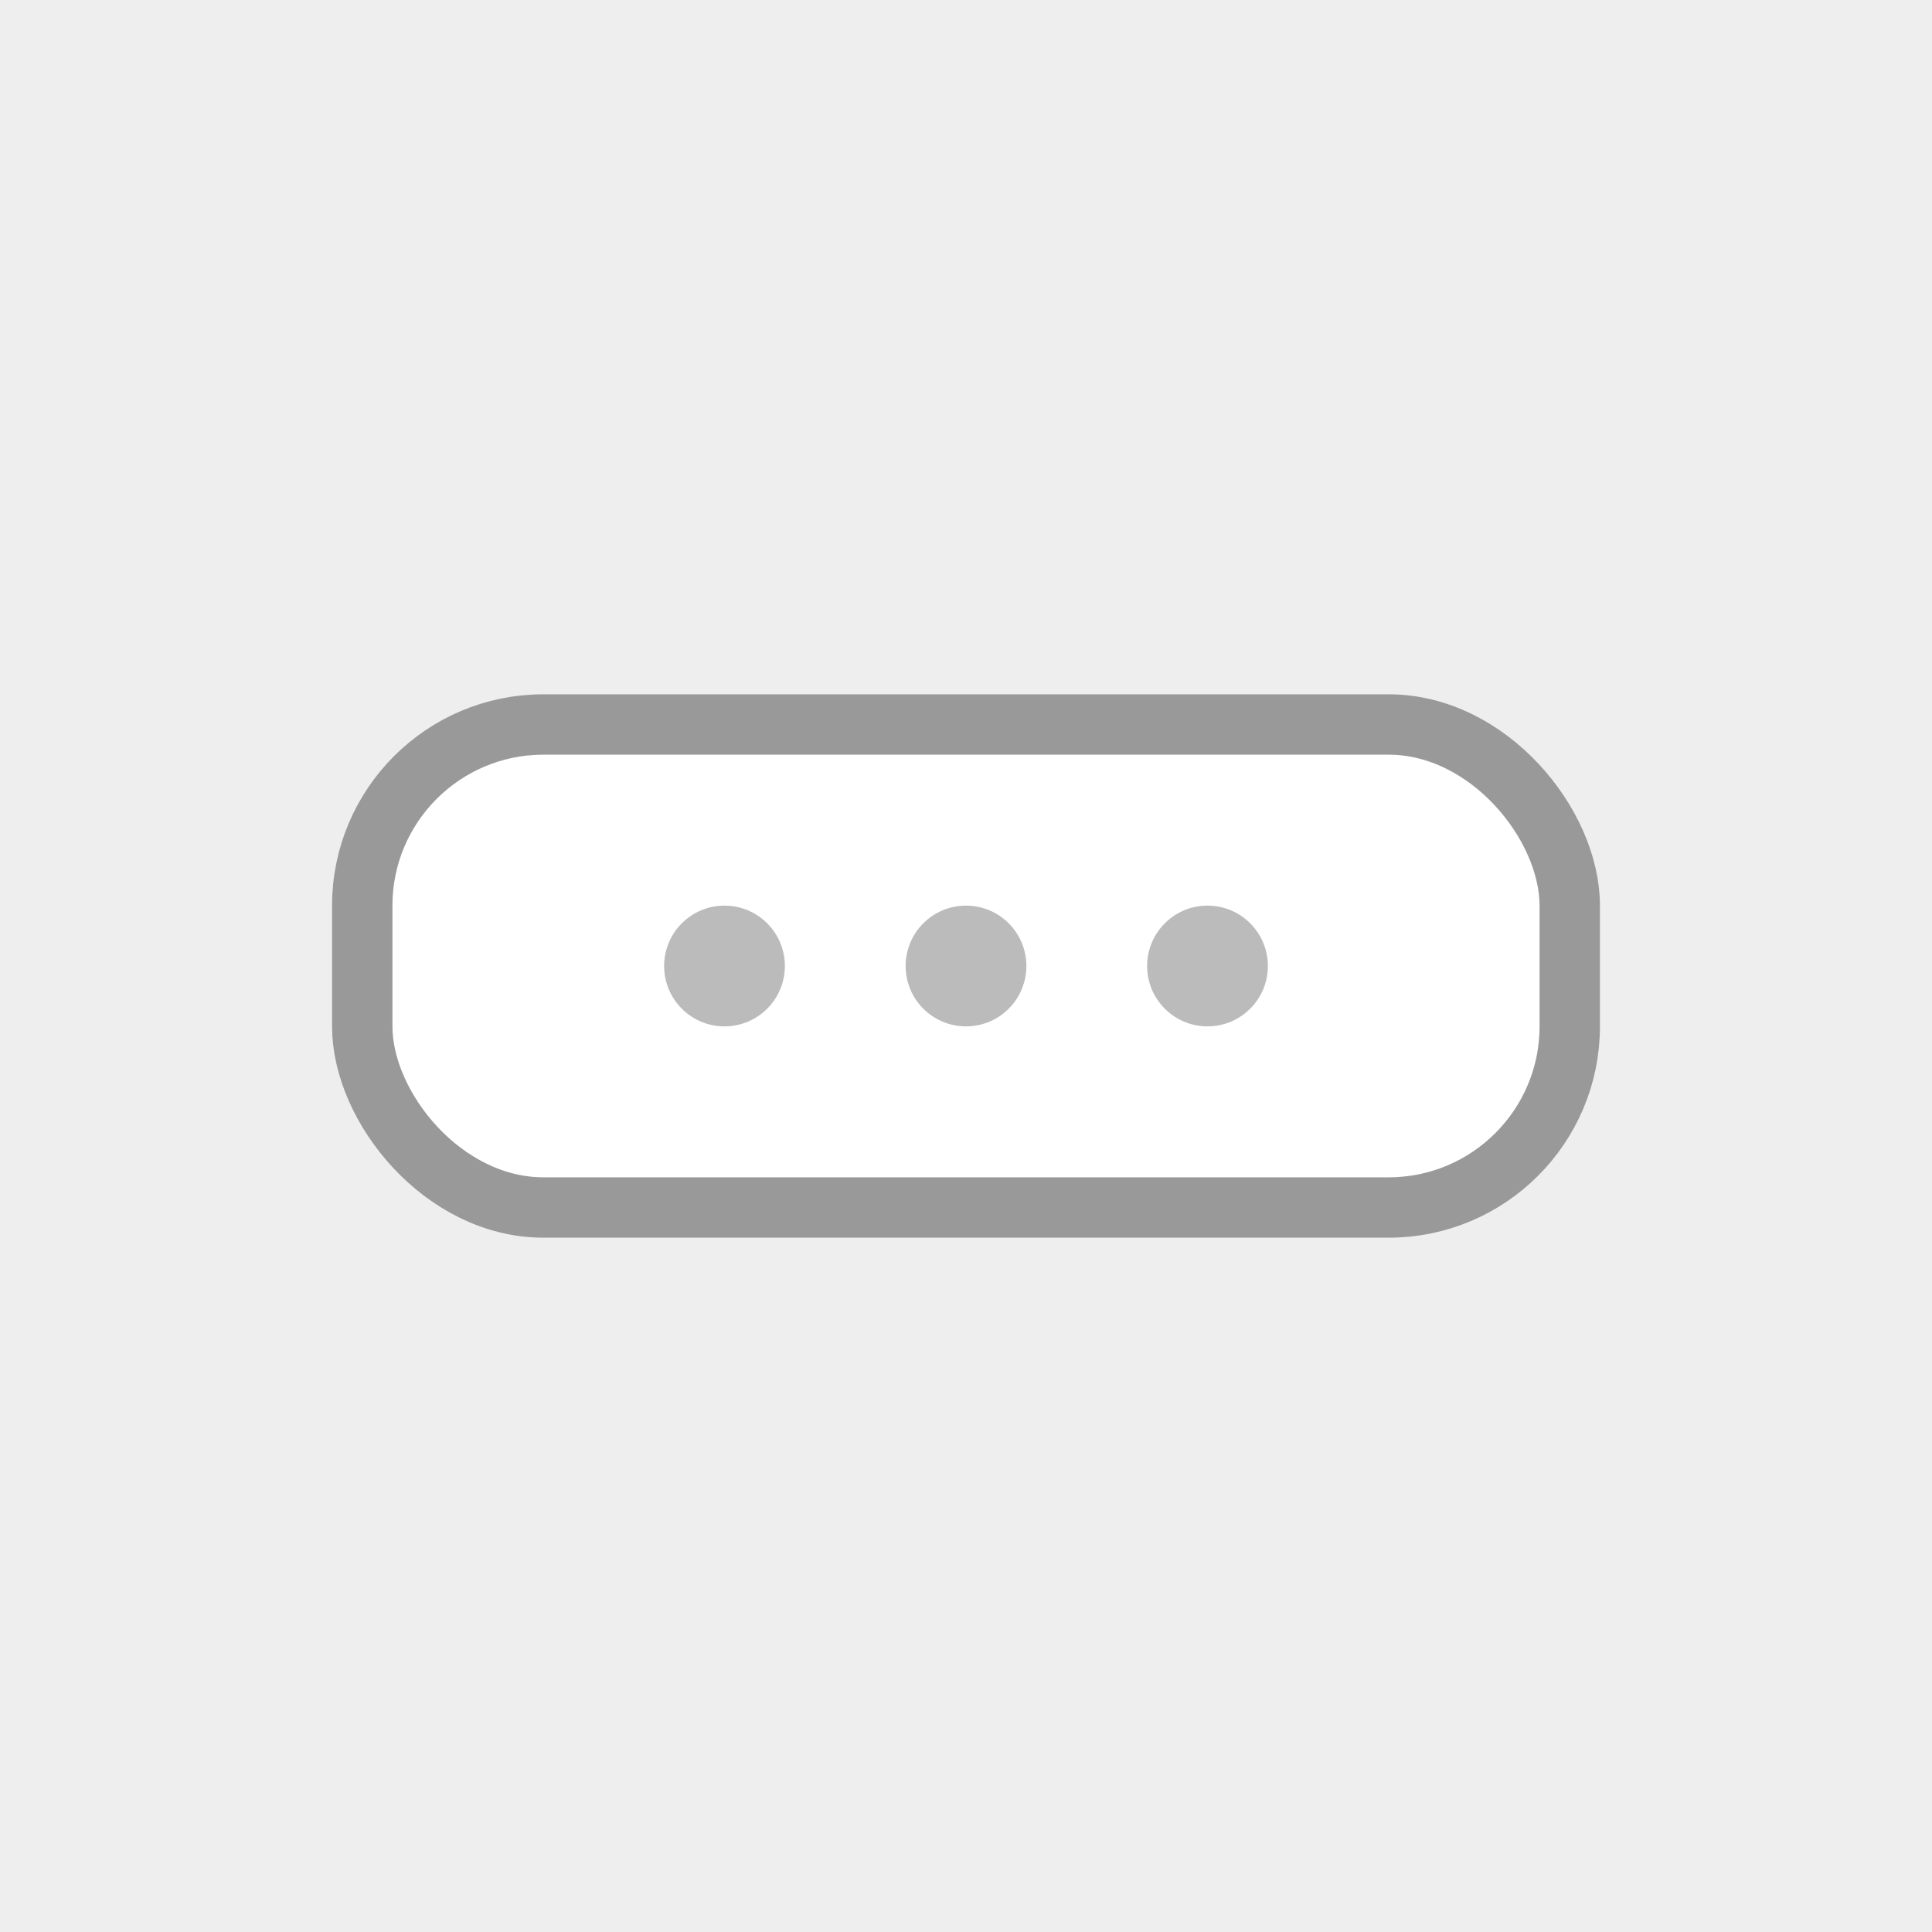 <svg xmlns="http://www.w3.org/2000/svg" width="32" height="32" viewBox="0 0 32 32"><rect width="32" height="32" fill="#eee"/><rect x="6" y="12" width="20" height="8" rx="3" fill="#fff" stroke="#999"/><circle cx="12" cy="16" r="1" fill="#bbb"/><circle cx="16" cy="16" r="1" fill="#bbb"/><circle cx="20" cy="16" r="1" fill="#bbb"/></svg>

